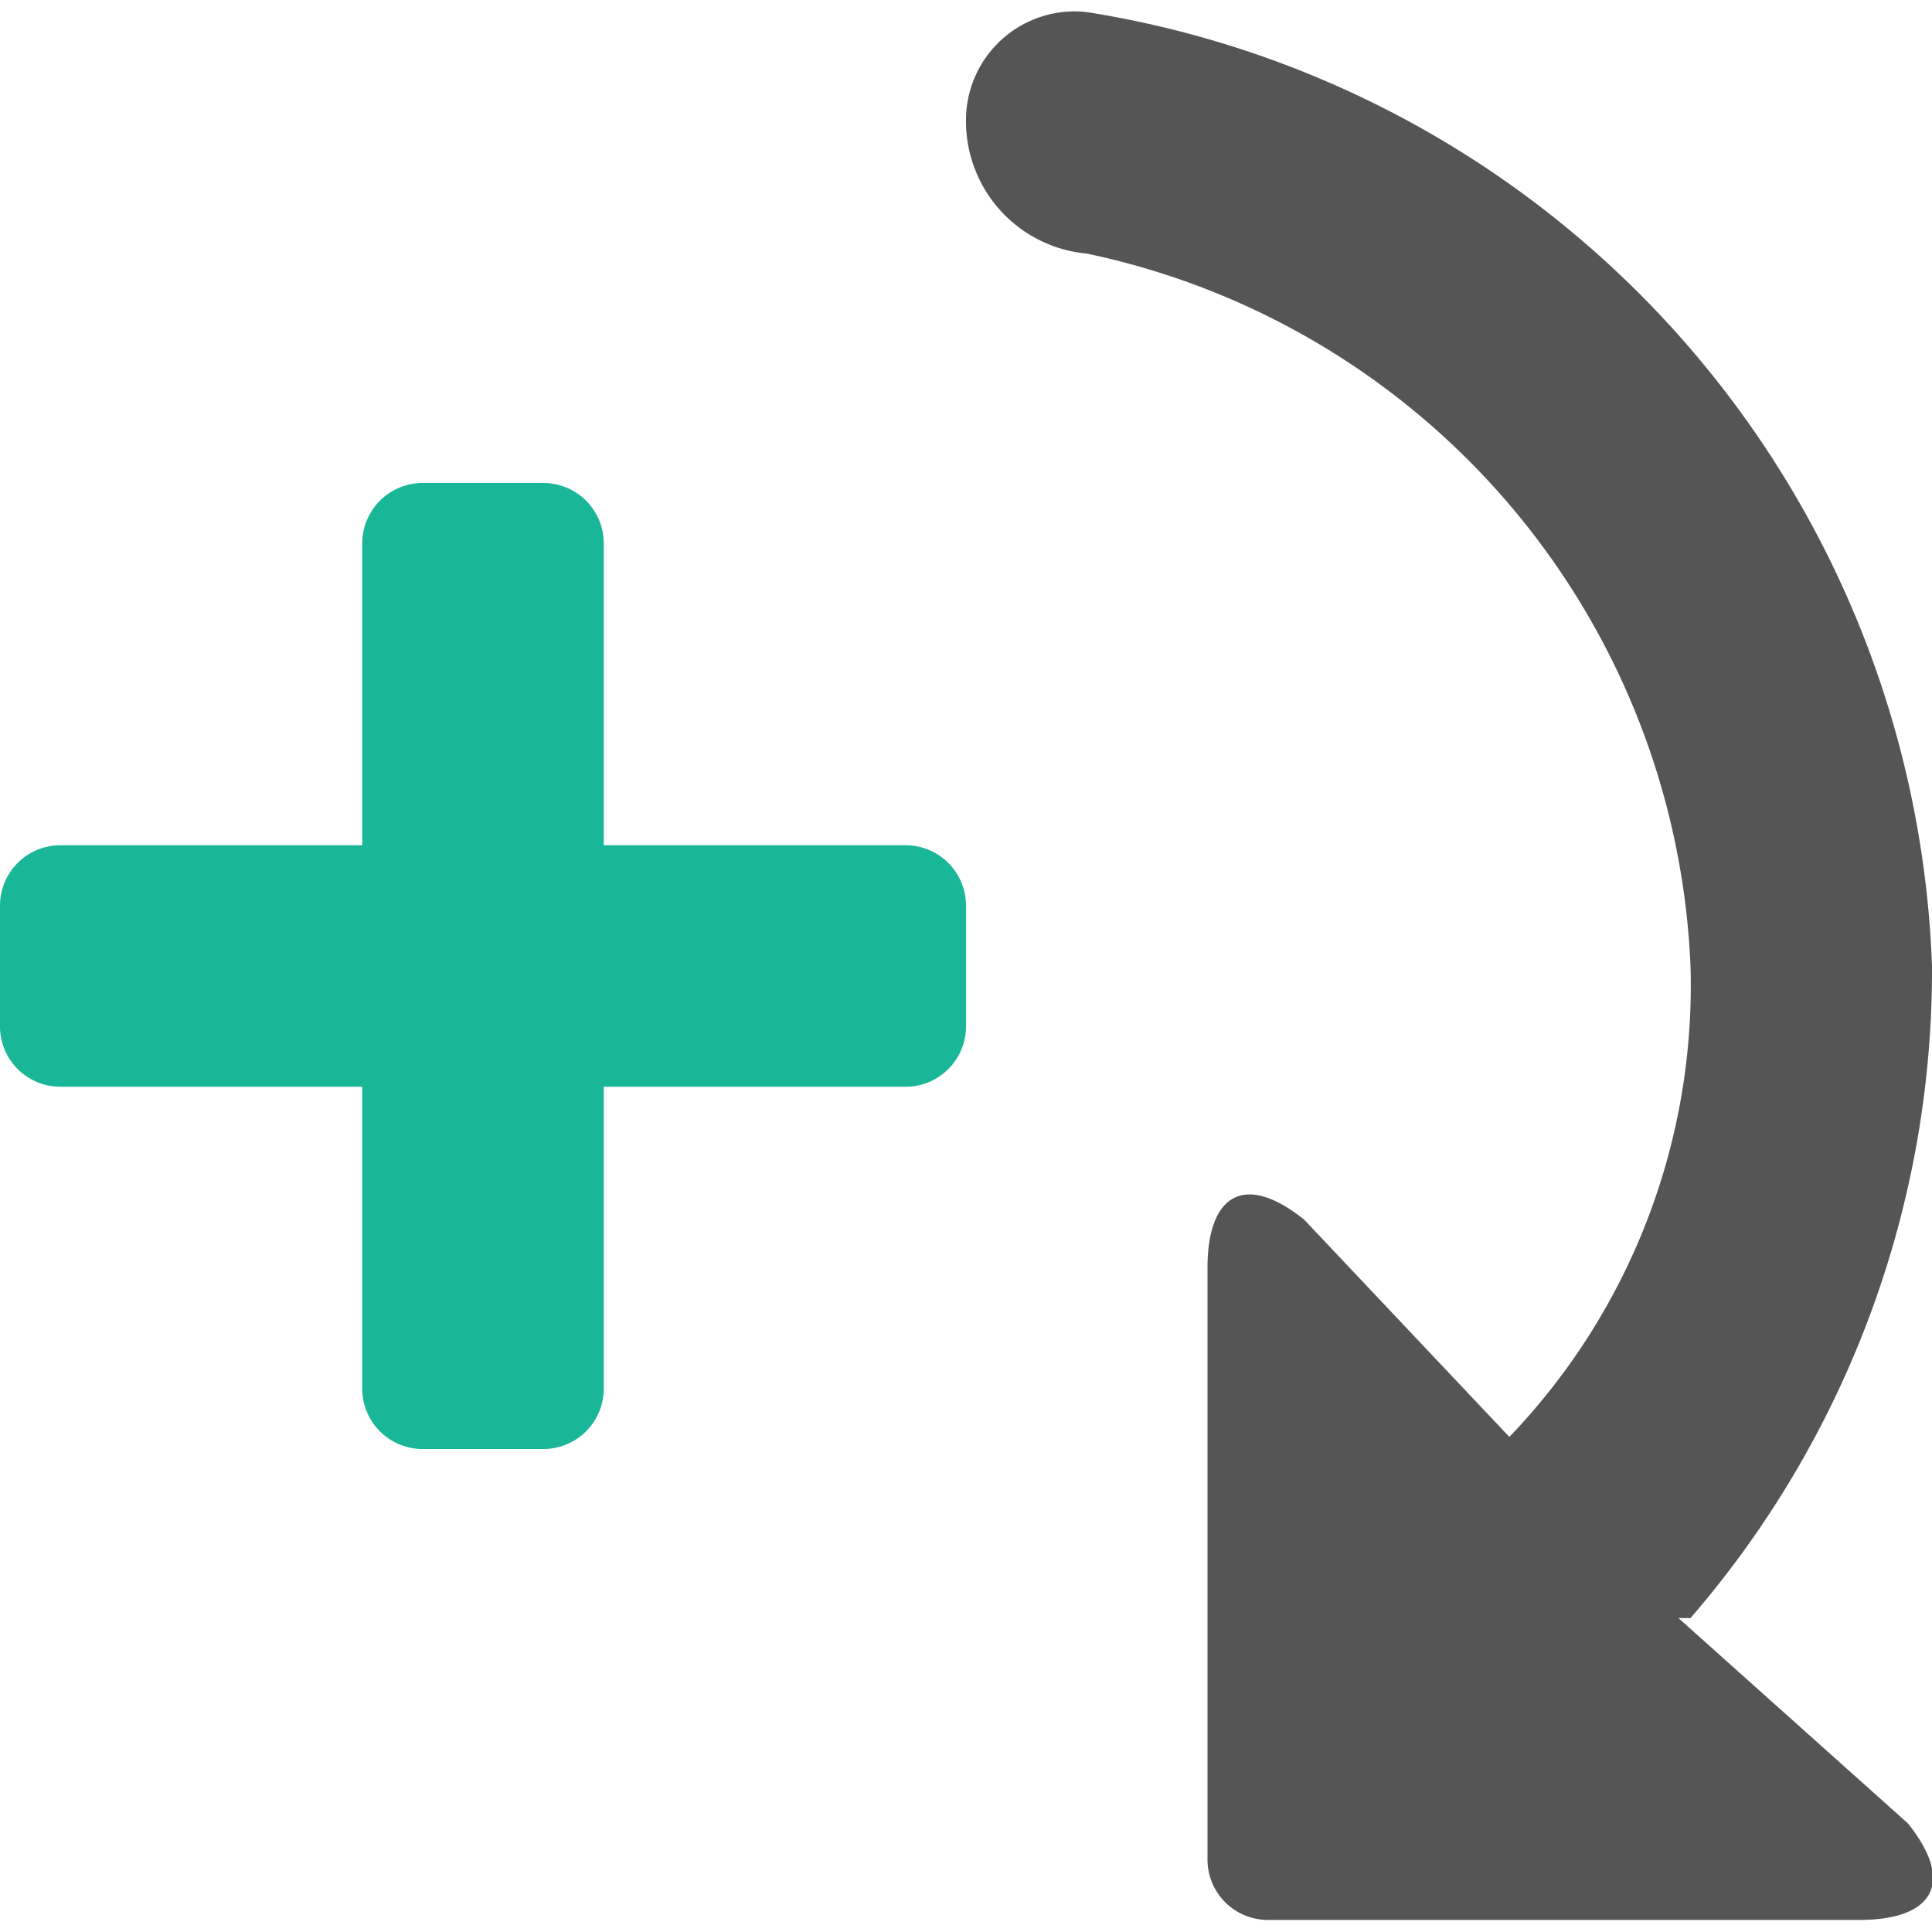 <svg id="Layer_1" data-name="Layer 1" xmlns="http://www.w3.org/2000/svg" xmlns:xlink="http://www.w3.org/1999/xlink" width="16" height="16" viewBox="0 0 16 16"><defs><style>.cls-1{fill:none;}.cls-2{fill:#19b698;}.cls-3{fill:#555;}.cls-4{fill:url(#New_Pattern_Swatch_3);}</style><pattern id="New_Pattern_Swatch_3" data-name="New Pattern Swatch 3" width="6" height="6" patternUnits="userSpaceOnUse" viewBox="0 0 6 6"><rect class="cls-1" width="6" height="6"/><rect class="cls-2" width="6" height="6"/></pattern></defs><title>insert_after_180</title><path class="cls-3" d="M13.9,13.4H14A8.2,8.2,0,0,0,16,8,8.3,8.3,0,0,0,9,.1.9.9,0,0,0,8,1,1.1,1.1,0,0,0,9,2.1,6.3,6.3,0,0,1,14,8a5.4,5.4,0,0,1-1.5,3.9h0l-1.7-1.8c-.5-.4-.8-.2-.8.4v4.9a.5.5,0,0,0,.5.5h4.9c.6,0,.8-.3.4-.8Z"/><path class="cls-4" d="M8,8.5v-1A.5.5,0,0,0,7.5,7H5V4.5A.5.5,0,0,0,4.5,4h-1a.5.5,0,0,0-.5.5V7H.5a.5.5,0,0,0-.5.5v1A.5.5,0,0,0,.5,9H3v2.5a.5.5,0,0,0,.5.5h1a.5.5,0,0,0,.5-.5V9H7.5A.5.5,0,0,0,8,8.5Z"/></svg>